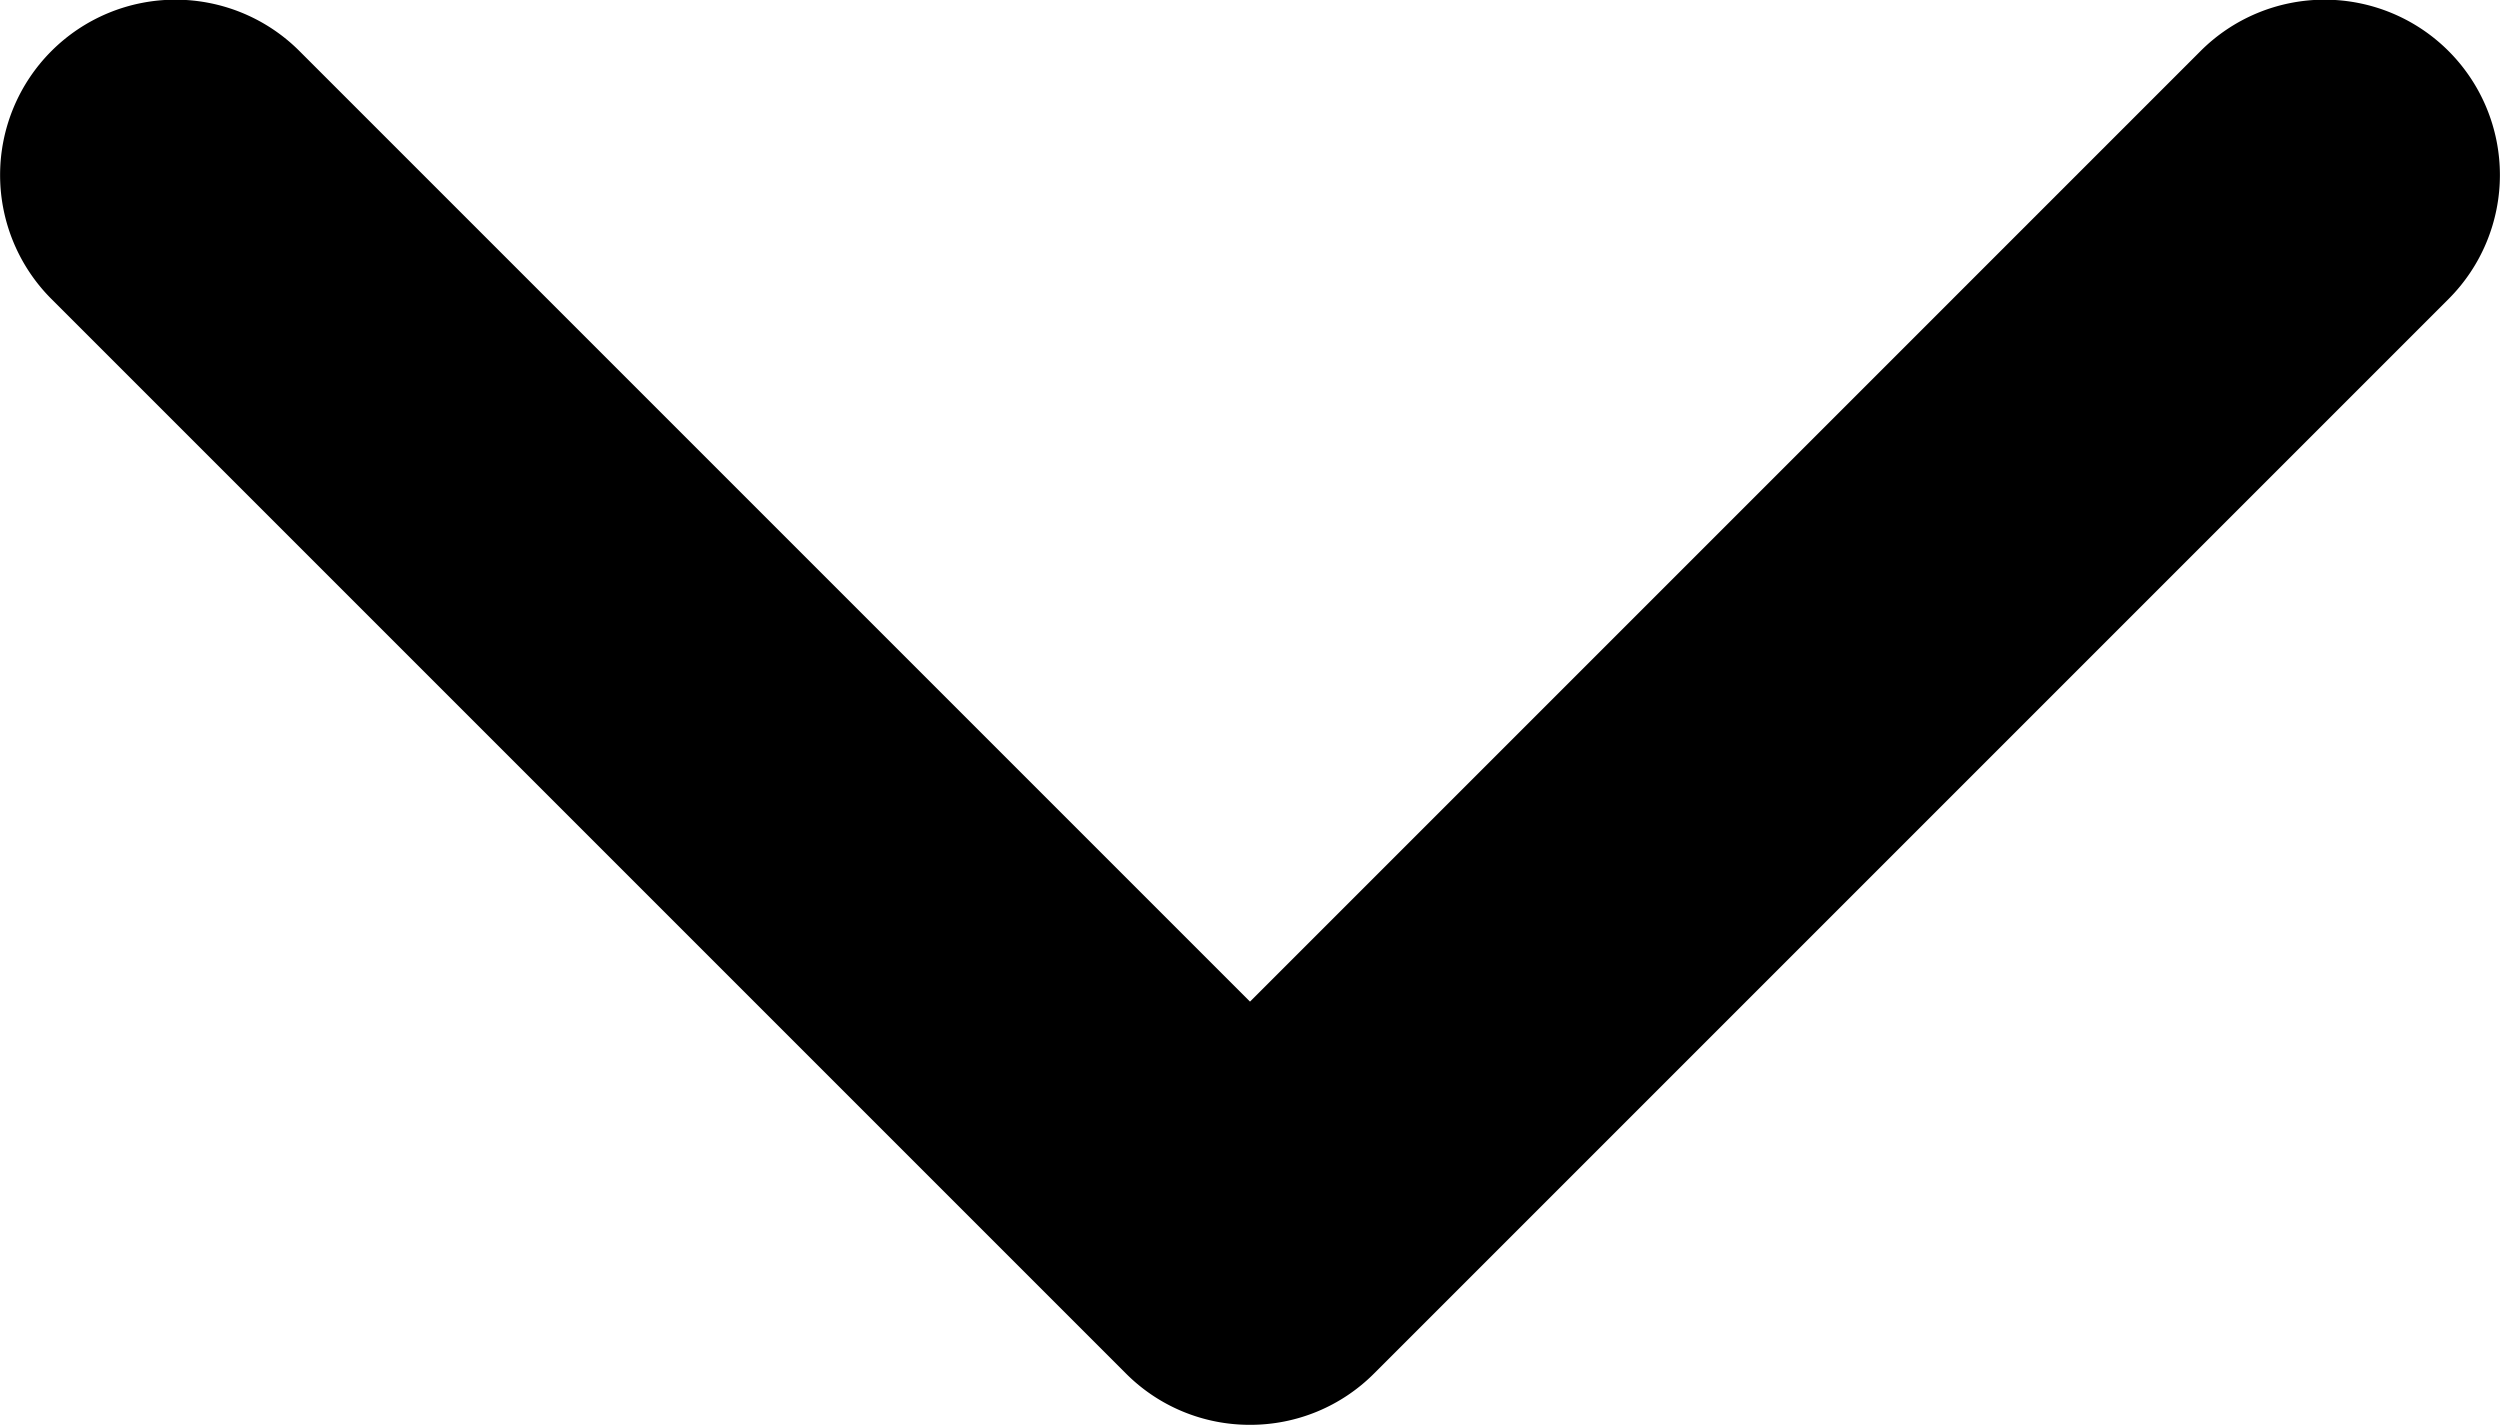<svg xmlns="http://www.w3.org/2000/svg" width="12.098" height="6.896" viewBox="0 0 12.098 6.896">
  <path id="Path_45582" data-name="Path 45582" d="M6.049,104.036a.845.845,0,0,1-.6-.248l-5.2-5.2a.847.847,0,1,1,1.2-1.2l4.6,4.6,4.6-4.6a.847.847,0,1,1,1.2,1.2l-5.2,5.2A.845.845,0,0,1,6.049,104.036Z" transform="translate(0 -97.141)"/>
</svg>

